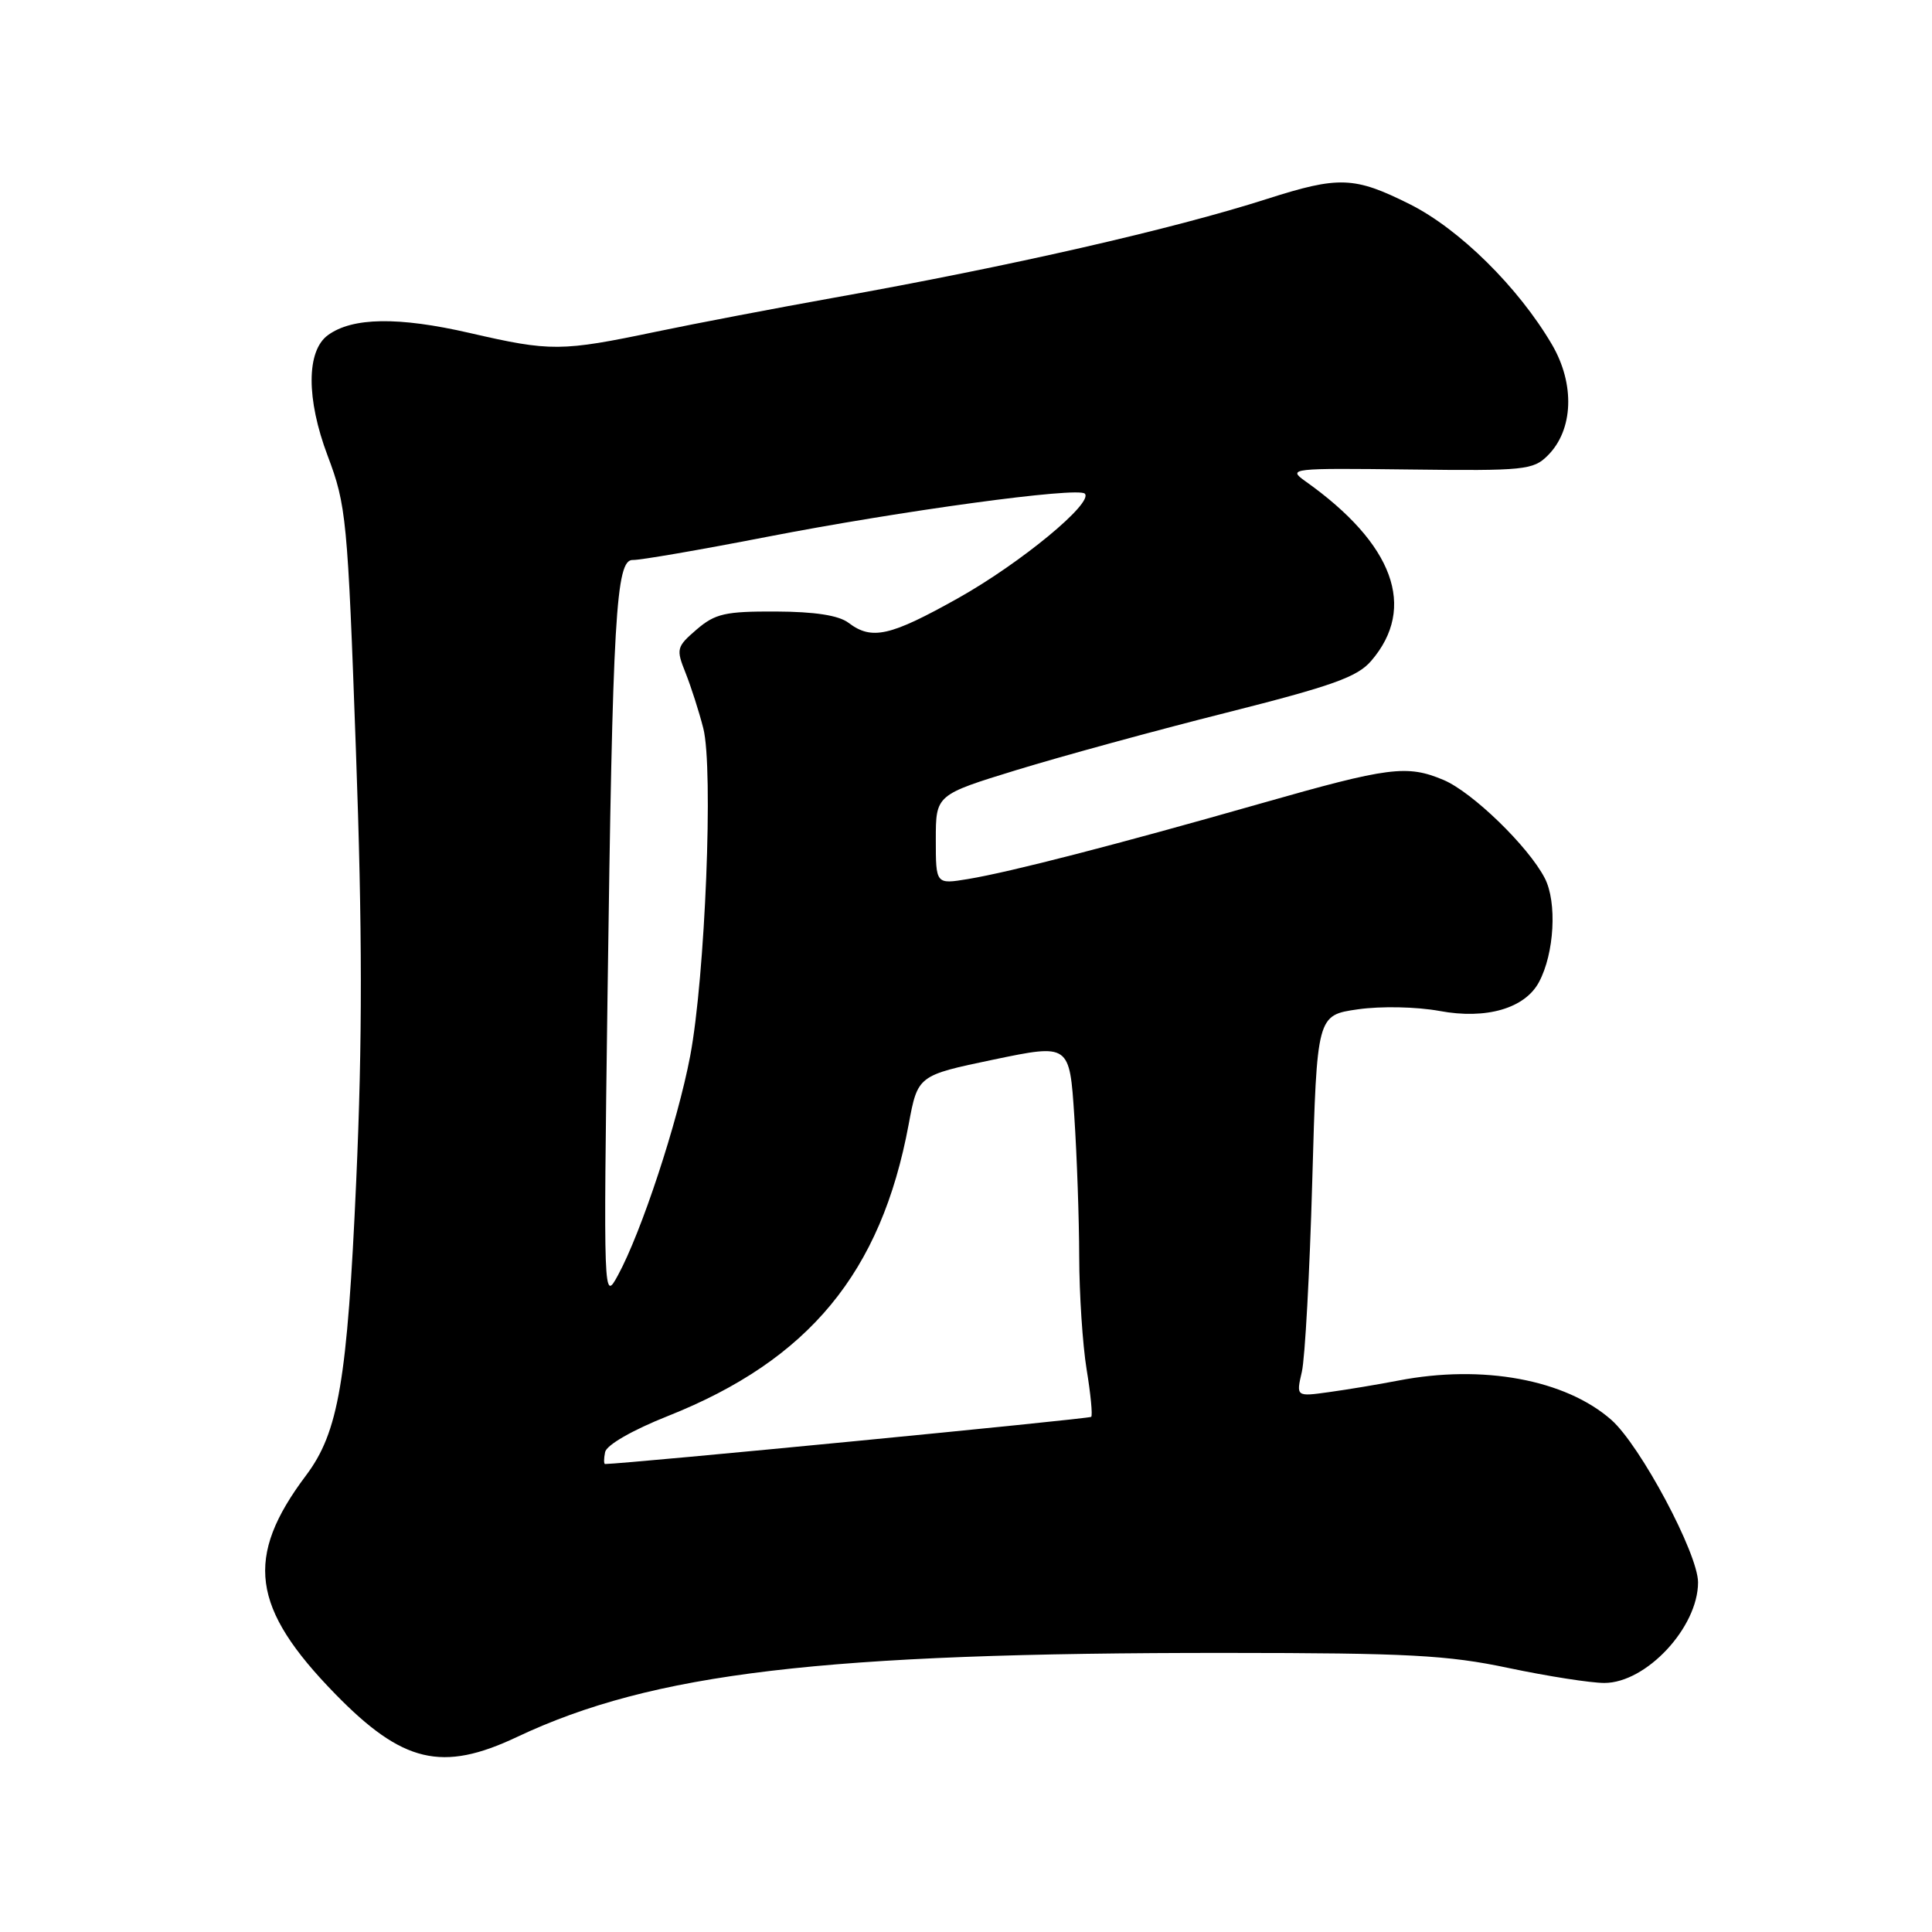 <?xml version="1.0" encoding="UTF-8" standalone="no"?>
<!DOCTYPE svg PUBLIC "-//W3C//DTD SVG 1.1//EN" "http://www.w3.org/Graphics/SVG/1.1/DTD/svg11.dtd" >
<svg xmlns="http://www.w3.org/2000/svg" xmlns:xlink="http://www.w3.org/1999/xlink" version="1.1" viewBox="0 0 256 256">
 <g >
 <path fill="currentColor"
d=" M 68.50 230.16 C 86.49 221.66 109.00 218.99 162.48 219.02 C 186.56 219.03 191.82 219.31 199.90 221.02 C 205.07 222.11 210.78 223.00 212.58 223.00 C 218.14 223.00 225.00 215.63 225.00 209.67 C 225.00 205.85 217.33 191.50 213.50 188.13 C 207.41 182.79 196.46 180.77 185.30 182.93 C 182.66 183.44 178.53 184.13 176.12 184.46 C 171.74 185.07 171.74 185.07 172.50 181.78 C 172.92 179.98 173.54 168.61 173.88 156.51 C 174.50 134.52 174.50 134.52 179.93 133.74 C 183.01 133.30 187.69 133.40 190.76 133.96 C 196.94 135.11 202.07 133.62 203.93 130.12 C 205.96 126.33 206.34 119.55 204.69 116.36 C 202.51 112.15 195.09 104.96 191.28 103.35 C 186.43 101.31 184.05 101.62 167.11 106.45 C 147.97 111.91 133.88 115.55 128.25 116.48 C 124.00 117.18 124.00 117.18 124.00 111.25 C 124.00 105.32 124.00 105.32 134.74 102.02 C 140.65 100.21 153.13 96.79 162.48 94.44 C 176.53 90.89 179.86 89.71 181.69 87.57 C 187.77 80.51 184.67 72.06 172.96 63.76 C 170.58 62.07 171.05 62.02 186.77 62.21 C 202.00 62.40 203.17 62.28 205.09 60.35 C 208.49 56.96 208.71 50.89 205.64 45.65 C 201.19 38.06 193.37 30.34 186.79 27.05 C 179.44 23.38 177.42 23.31 167.88 26.36 C 155.37 30.37 133.80 35.29 110.50 39.45 C 102.80 40.83 92.22 42.85 87.00 43.94 C 74.34 46.59 73.00 46.60 62.23 44.12 C 52.79 41.95 46.69 42.04 43.45 44.41 C 40.59 46.50 40.57 52.85 43.41 60.38 C 45.89 66.95 46.06 68.68 47.16 99.38 C 48.02 123.24 48.03 137.93 47.20 156.50 C 46.02 182.96 44.86 189.77 40.55 195.50 C 32.38 206.37 33.28 213.05 44.43 224.47 C 53.35 233.61 58.59 234.85 68.50 230.16 Z  M 80.18 192.41 C 80.37 191.47 83.79 189.50 88.50 187.63 C 107.19 180.20 116.75 168.63 120.40 149.00 C 121.61 142.50 121.61 142.50 131.66 140.40 C 141.72 138.31 141.72 138.31 142.35 147.90 C 142.70 153.18 142.99 161.55 143.00 166.50 C 143.01 171.45 143.45 178.17 143.98 181.44 C 144.52 184.70 144.79 187.54 144.59 187.74 C 144.33 188.01 83.19 193.94 80.18 193.99 C 80.00 194.00 80.00 193.28 80.18 192.41 Z  M 80.50 132.00 C 81.18 81.55 81.61 74.12 83.85 74.20 C 84.76 74.24 92.70 72.87 101.50 71.16 C 119.40 67.68 142.83 64.49 143.74 65.41 C 144.94 66.61 135.24 74.61 126.97 79.25 C 117.94 84.31 115.52 84.86 112.44 82.53 C 111.14 81.54 107.98 81.05 102.81 81.03 C 96.09 81.00 94.76 81.31 92.31 83.41 C 89.64 85.71 89.57 85.99 90.84 89.16 C 91.57 91.00 92.63 94.30 93.19 96.50 C 94.55 101.84 93.44 129.45 91.45 139.94 C 89.78 148.73 84.98 163.30 81.87 169.00 C 79.97 172.48 79.96 172.28 80.50 132.00 Z "/>
</g>
</svg>